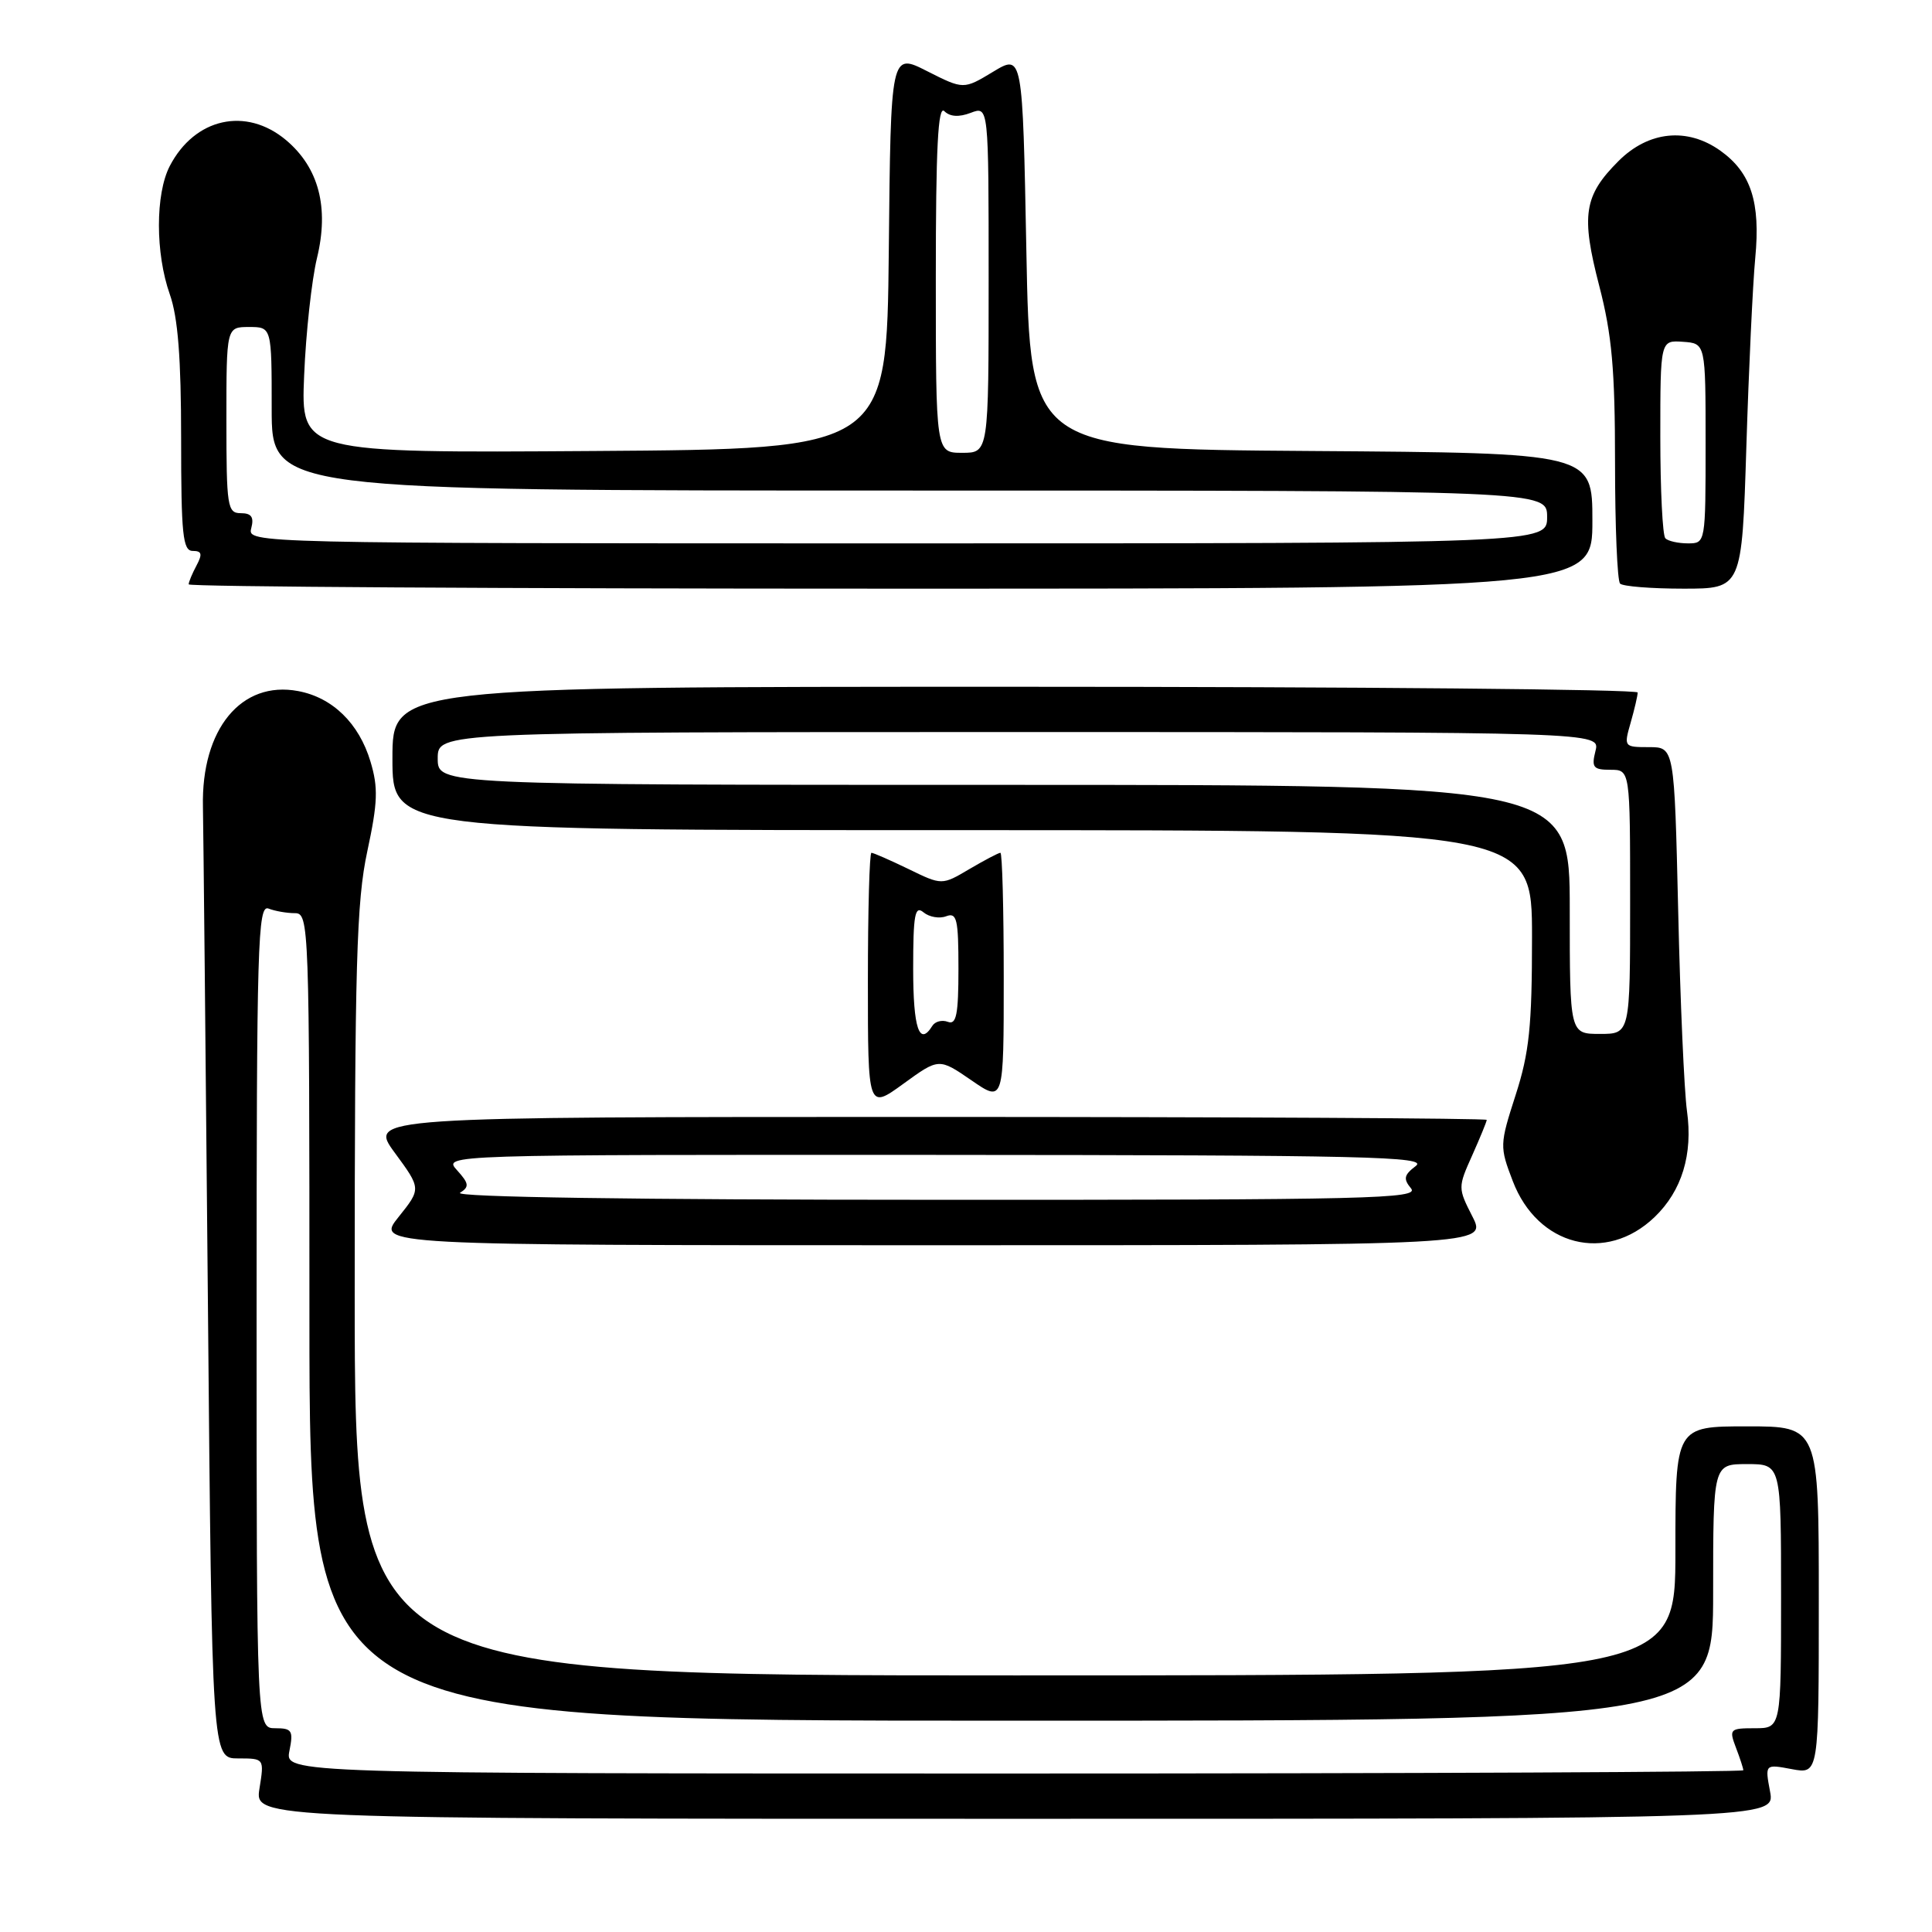 <?xml version="1.0" encoding="UTF-8" standalone="no"?>
<!DOCTYPE svg PUBLIC "-//W3C//DTD SVG 1.1//EN" "http://www.w3.org/Graphics/SVG/1.1/DTD/svg11.dtd" >
<svg xmlns="http://www.w3.org/2000/svg" xmlns:xlink="http://www.w3.org/1999/xlink" version="1.1" viewBox="0 0 256 256">
 <g >
 <path fill="currentColor"
d=" M 234.54 237.38 C 233.86 233.75 233.86 233.75 237.43 234.42 C 241.00 235.09 241.00 235.09 241.00 212.05 C 241.00 189.00 241.00 189.00 231.50 189.00 C 222.00 189.00 222.00 189.00 222.00 205.50 C 222.00 222.00 222.00 222.00 134.50 222.00 C 47.00 222.00 47.00 222.00 47.00 171.27 C 47.00 127.71 47.24 119.45 48.67 112.80 C 50.06 106.32 50.13 104.37 49.09 100.91 C 47.57 95.84 44.06 92.42 39.50 91.57 C 31.97 90.15 26.66 96.61 26.89 106.90 C 26.95 109.98 27.25 139.61 27.55 172.75 C 28.09 233.00 28.09 233.00 31.56 233.00 C 35.02 233.00 35.02 233.00 34.38 237.00 C 33.74 241.00 33.74 241.00 134.48 241.00 C 235.22 241.00 235.22 241.00 234.54 237.38 Z  M 195.10 161.19 C 193.18 157.42 193.17 157.33 195.08 153.08 C 196.13 150.72 197.00 148.61 197.00 148.39 C 197.00 148.18 163.66 148.00 122.91 148.00 C 48.83 148.00 48.83 148.00 52.32 152.76 C 55.81 157.51 55.81 157.51 52.81 161.26 C 49.81 165.00 49.81 165.00 123.42 165.00 C 197.04 165.00 197.04 165.00 195.10 161.19 Z  M 219.23 161.28 C 222.86 157.80 224.34 152.96 223.53 147.19 C 223.17 144.61 222.64 132.71 222.37 120.75 C 221.86 99.00 221.86 99.00 218.50 99.00 C 215.19 99.00 215.15 98.96 216.07 95.76 C 216.58 93.97 217.00 92.17 217.00 91.76 C 217.00 91.34 179.88 91.00 134.50 91.00 C 52.00 91.00 52.00 91.00 52.00 100.50 C 52.00 110.00 52.00 110.00 127.50 110.00 C 203.00 110.00 203.00 110.00 203.00 124.18 C 203.00 135.99 202.64 139.48 200.83 145.09 C 198.71 151.68 198.70 151.93 200.45 156.50 C 203.74 165.12 212.81 167.43 219.23 161.28 Z  M 128.71 143.14 C 133.00 146.10 133.00 146.10 133.00 129.55 C 133.00 120.45 132.80 113.00 132.56 113.00 C 132.31 113.00 130.47 113.97 128.46 115.15 C 124.81 117.31 124.81 117.31 120.38 115.15 C 117.94 113.97 115.73 113.00 115.47 113.00 C 115.21 113.00 115.00 120.65 115.00 130.01 C 115.00 147.02 115.00 147.02 119.71 143.60 C 124.41 140.19 124.41 140.19 128.71 143.14 Z  M 211.00 69.01 C 211.00 60.02 211.00 60.02 173.75 59.76 C 136.50 59.50 136.50 59.50 136.00 33.32 C 135.50 7.15 135.50 7.15 131.59 9.51 C 127.68 11.87 127.68 11.87 122.85 9.43 C 118.03 6.98 118.03 6.98 117.77 33.24 C 117.50 59.50 117.50 59.50 78.69 59.76 C 39.87 60.02 39.87 60.02 40.30 49.76 C 40.53 44.12 41.30 37.11 42.00 34.20 C 43.63 27.49 42.24 22.22 37.91 18.57 C 32.60 14.11 25.80 15.63 22.49 22.01 C 20.58 25.72 20.58 33.56 22.50 39.00 C 23.58 42.05 24.00 47.46 24.00 58.13 C 24.00 70.83 24.22 73.00 25.54 73.00 C 26.74 73.00 26.85 73.41 26.04 74.93 C 25.47 76.00 25.00 77.12 25.00 77.43 C 25.00 77.75 66.85 78.00 118.00 78.00 C 211.00 78.00 211.00 78.00 211.00 69.01 Z  M 231.40 59.25 C 231.72 48.94 232.25 37.66 232.58 34.18 C 233.29 26.78 232.01 22.86 227.96 19.97 C 223.57 16.84 218.44 17.36 214.46 21.34 C 209.87 25.93 209.47 28.49 211.91 37.89 C 213.59 44.36 214.00 48.97 214.00 61.31 C 214.00 69.75 214.30 76.97 214.67 77.33 C 215.03 77.70 218.82 78.00 223.07 78.00 C 230.81 78.00 230.81 78.00 231.40 59.25 Z  M 38.35 232.00 C 38.89 229.31 38.69 229.00 36.48 229.00 C 34.00 229.00 34.00 229.00 34.00 174.39 C 34.00 125.01 34.15 119.84 35.58 120.39 C 36.45 120.73 38.03 121.00 39.08 121.00 C 40.95 121.00 41.00 122.43 41.00 174.50 C 41.00 228.00 41.00 228.00 134.00 228.00 C 227.00 228.00 227.00 228.00 227.00 211.00 C 227.00 194.00 227.00 194.00 231.50 194.00 C 236.00 194.00 236.00 194.00 236.00 211.50 C 236.00 229.00 236.00 229.00 232.52 229.00 C 229.21 229.00 229.09 229.12 230.02 231.57 C 230.56 232.98 231.00 234.33 231.00 234.57 C 231.00 234.80 187.52 235.00 134.38 235.00 C 37.75 235.00 37.75 235.00 38.35 232.00 Z  M 60.96 158.05 C 62.21 157.26 62.15 156.82 60.56 155.06 C 58.69 153.00 58.69 153.00 124.10 153.03 C 181.18 153.06 189.26 153.25 187.60 154.50 C 186.03 155.69 185.92 156.20 186.97 157.47 C 188.11 158.84 181.56 159.00 123.87 158.98 C 84.11 158.98 60.06 158.62 60.96 158.05 Z  M 208.00 120.50 C 208.00 104.00 208.00 104.00 133.00 104.00 C 58.00 104.00 58.00 104.00 58.00 100.50 C 58.00 97.00 58.00 97.00 135.02 97.00 C 212.04 97.00 212.04 97.00 211.41 99.50 C 210.86 101.69 211.11 102.00 213.39 102.00 C 216.00 102.00 216.00 102.00 216.00 119.50 C 216.00 137.00 216.00 137.00 212.00 137.00 C 208.00 137.00 208.00 137.00 208.00 120.50 Z  M 121.00 128.38 C 121.00 121.18 121.23 119.94 122.37 120.89 C 123.13 121.52 124.48 121.75 125.37 121.41 C 126.79 120.87 127.00 121.78 127.00 128.36 C 127.00 134.44 126.72 135.83 125.60 135.40 C 124.83 135.11 123.91 135.34 123.54 135.93 C 121.82 138.71 121.00 136.27 121.00 128.38 Z  M 33.29 70.00 C 33.68 68.52 33.32 68.00 31.91 68.00 C 30.13 68.00 30.00 67.13 30.00 55.67 C 30.00 43.33 30.00 43.33 33.00 43.33 C 36.00 43.33 36.00 43.33 36.00 54.17 C 36.00 65.00 36.00 65.00 120.50 65.00 C 205.00 65.00 205.00 65.00 205.00 68.50 C 205.00 72.00 205.00 72.00 118.88 72.00 C 33.26 72.00 32.77 71.99 33.29 70.00 Z  M 124.00 36.80 C 124.00 19.59 124.29 13.89 125.13 14.73 C 125.87 15.47 127.06 15.55 128.63 14.95 C 131.00 14.05 131.00 14.05 131.00 37.02 C 131.00 60.00 131.00 60.00 127.50 60.00 C 124.00 60.00 124.00 60.00 124.00 36.80 Z  M 220.67 71.33 C 220.30 70.97 220.00 64.91 220.00 57.87 C 220.00 45.08 220.00 45.08 223.00 45.29 C 226.00 45.50 226.00 45.50 226.00 58.75 C 226.00 71.96 225.99 72.00 223.67 72.00 C 222.38 72.00 221.03 71.70 220.67 71.33 Z "/>
</g>
</svg>